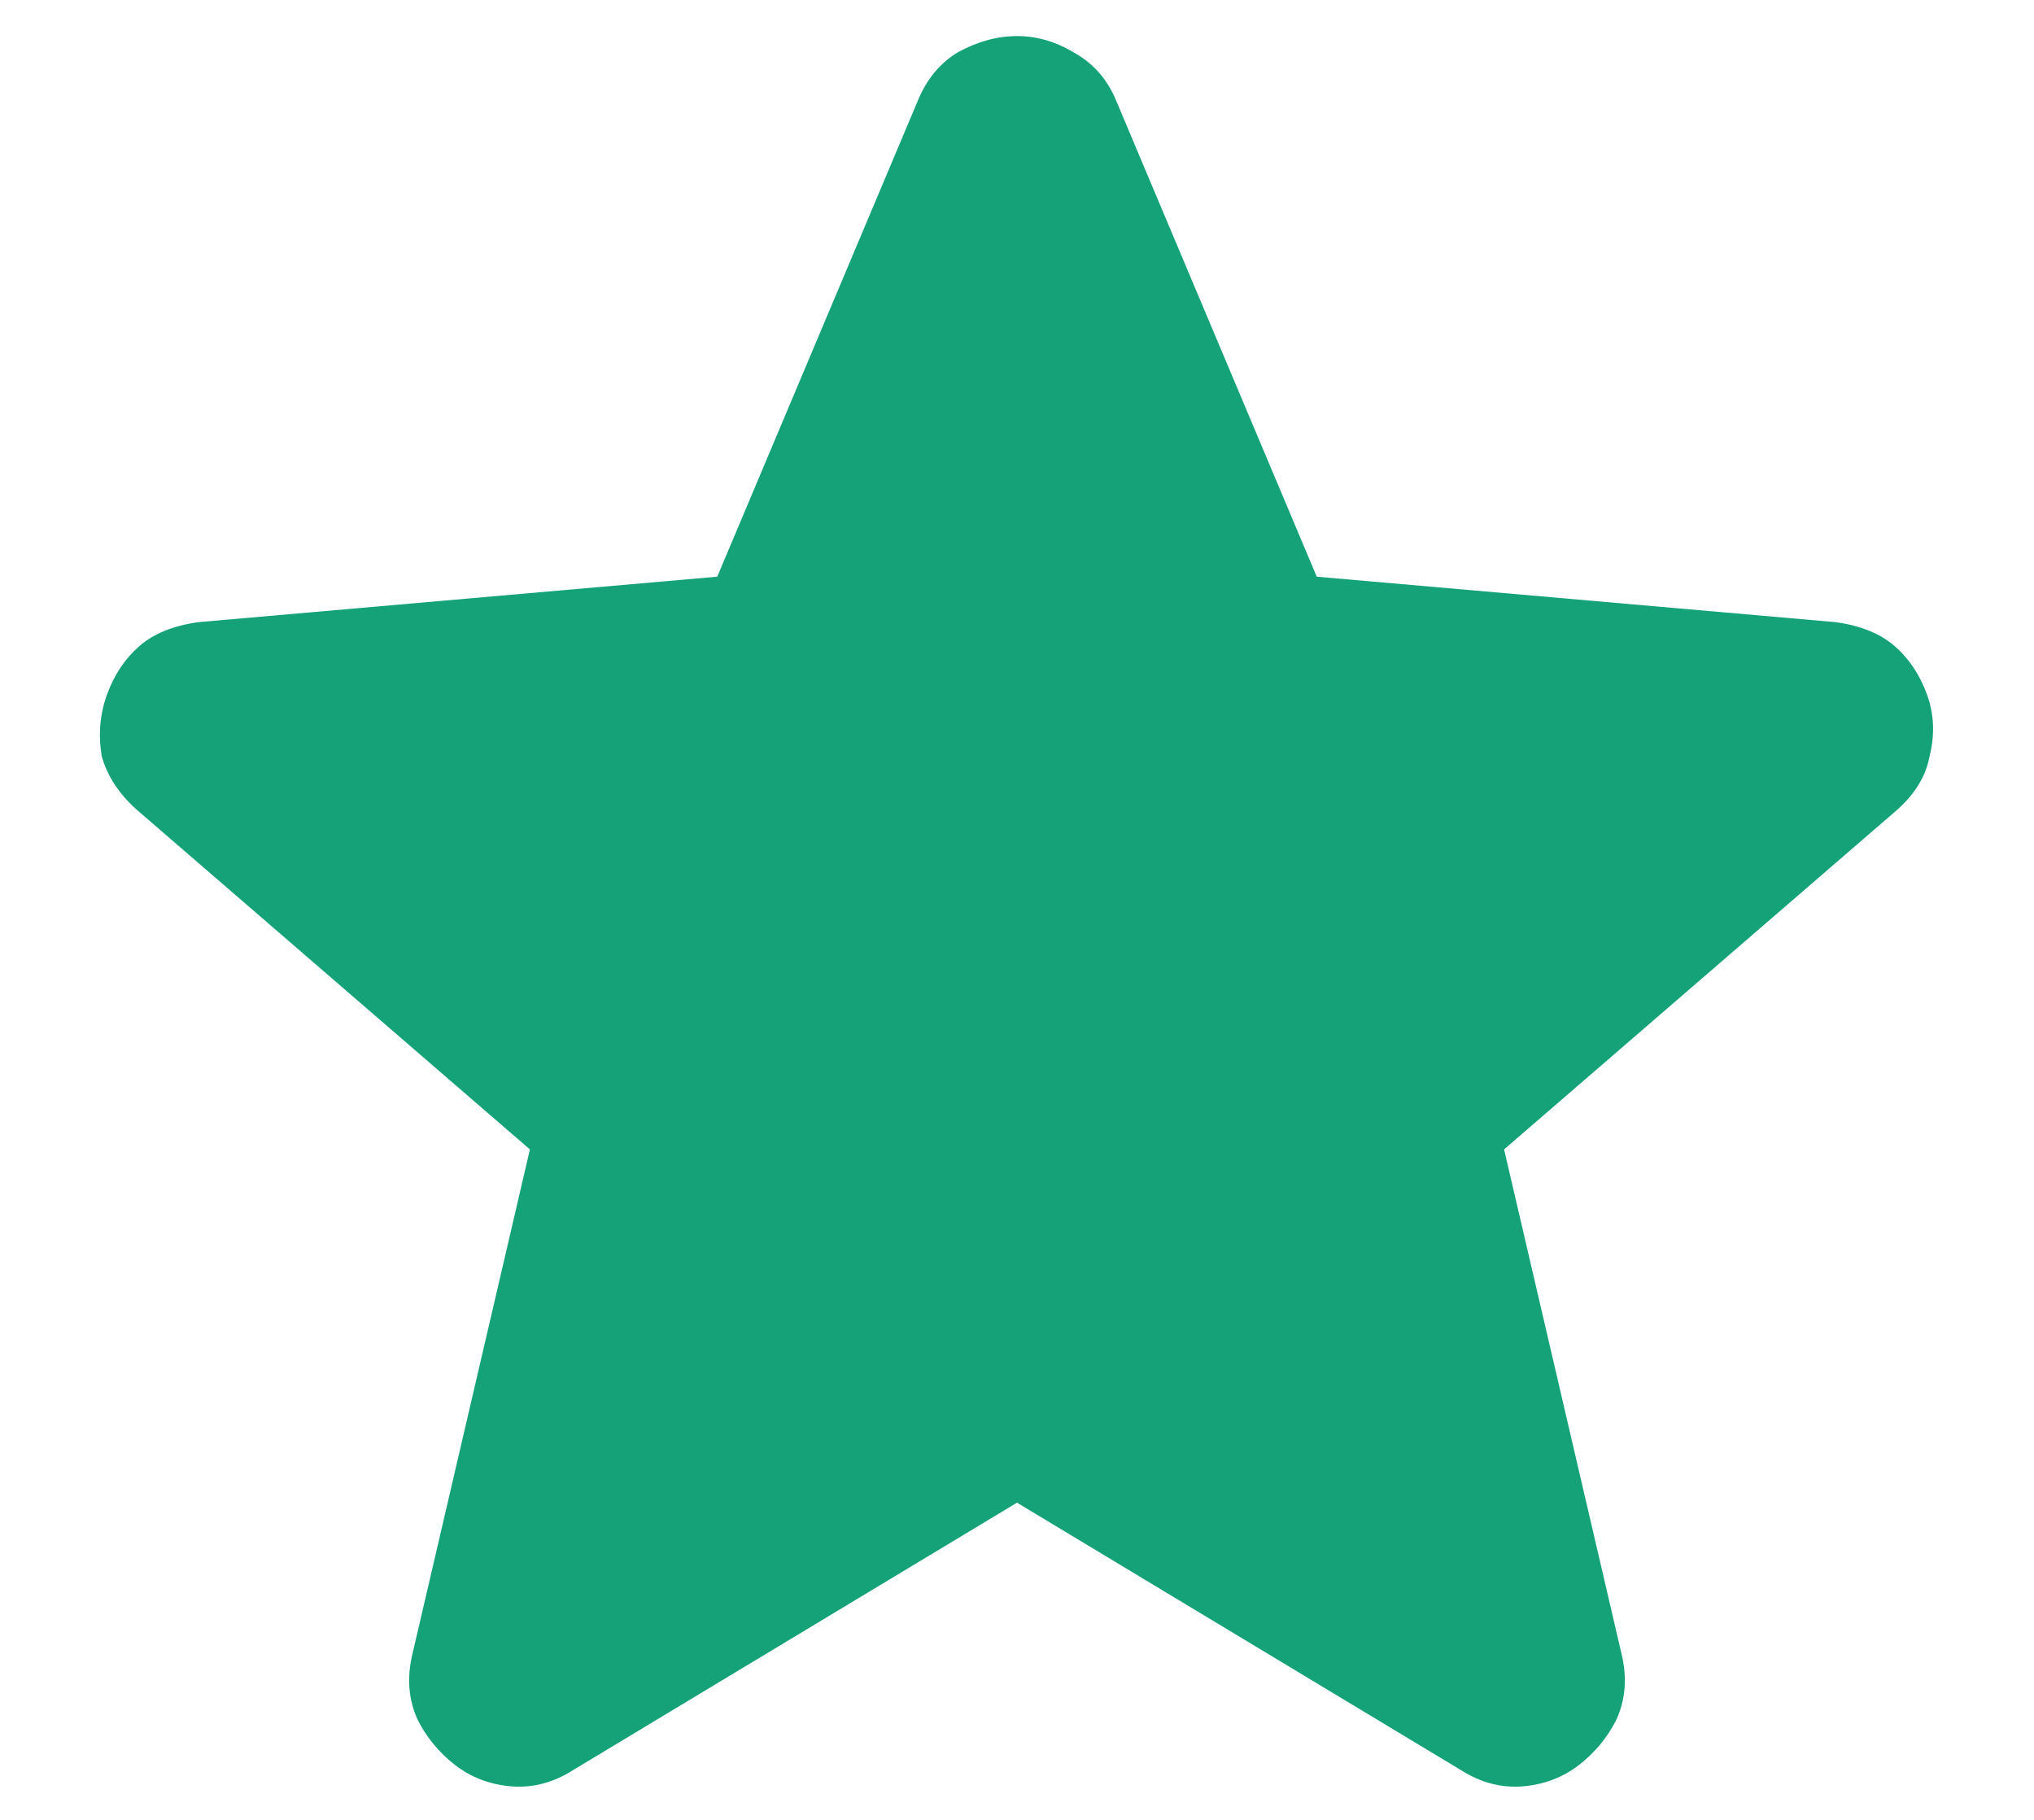 <svg xmlns="http://www.w3.org/2000/svg" width="19" height="17" viewBox="0 0 19 17" fill="none">
<path d="M9.5 14.037L5.35 16.537C5.167 16.653 4.975 16.703 4.775 16.687C4.575 16.67 4.4 16.603 4.25 16.487C4.1 16.37 3.983 16.228 3.9 16.062C3.817 15.878 3.8 15.678 3.85 15.462L4.95 10.737L1.275 7.562C1.108 7.412 1 7.245 0.95 7.062C0.917 6.862 0.933 6.67 1 6.487C1.067 6.303 1.167 6.153 1.3 6.037C1.433 5.92 1.617 5.845 1.85 5.812L6.7 5.387L8.575 0.937C8.658 0.737 8.783 0.587 8.95 0.487C9.133 0.387 9.317 0.337 9.5 0.337C9.683 0.337 9.858 0.387 10.025 0.487C10.208 0.587 10.342 0.737 10.425 0.937L12.3 5.387L17.15 5.812C17.383 5.845 17.567 5.92 17.7 6.037C17.833 6.153 17.933 6.303 18 6.487C18.067 6.67 18.075 6.862 18.025 7.062C17.992 7.245 17.892 7.412 17.725 7.562L14.05 10.737L15.15 15.462C15.2 15.678 15.183 15.878 15.1 16.062C15.017 16.228 14.9 16.37 14.75 16.487C14.6 16.603 14.425 16.67 14.225 16.687C14.025 16.703 13.833 16.653 13.65 16.537L9.5 14.037Z" fill="#15a279"/>
</svg>